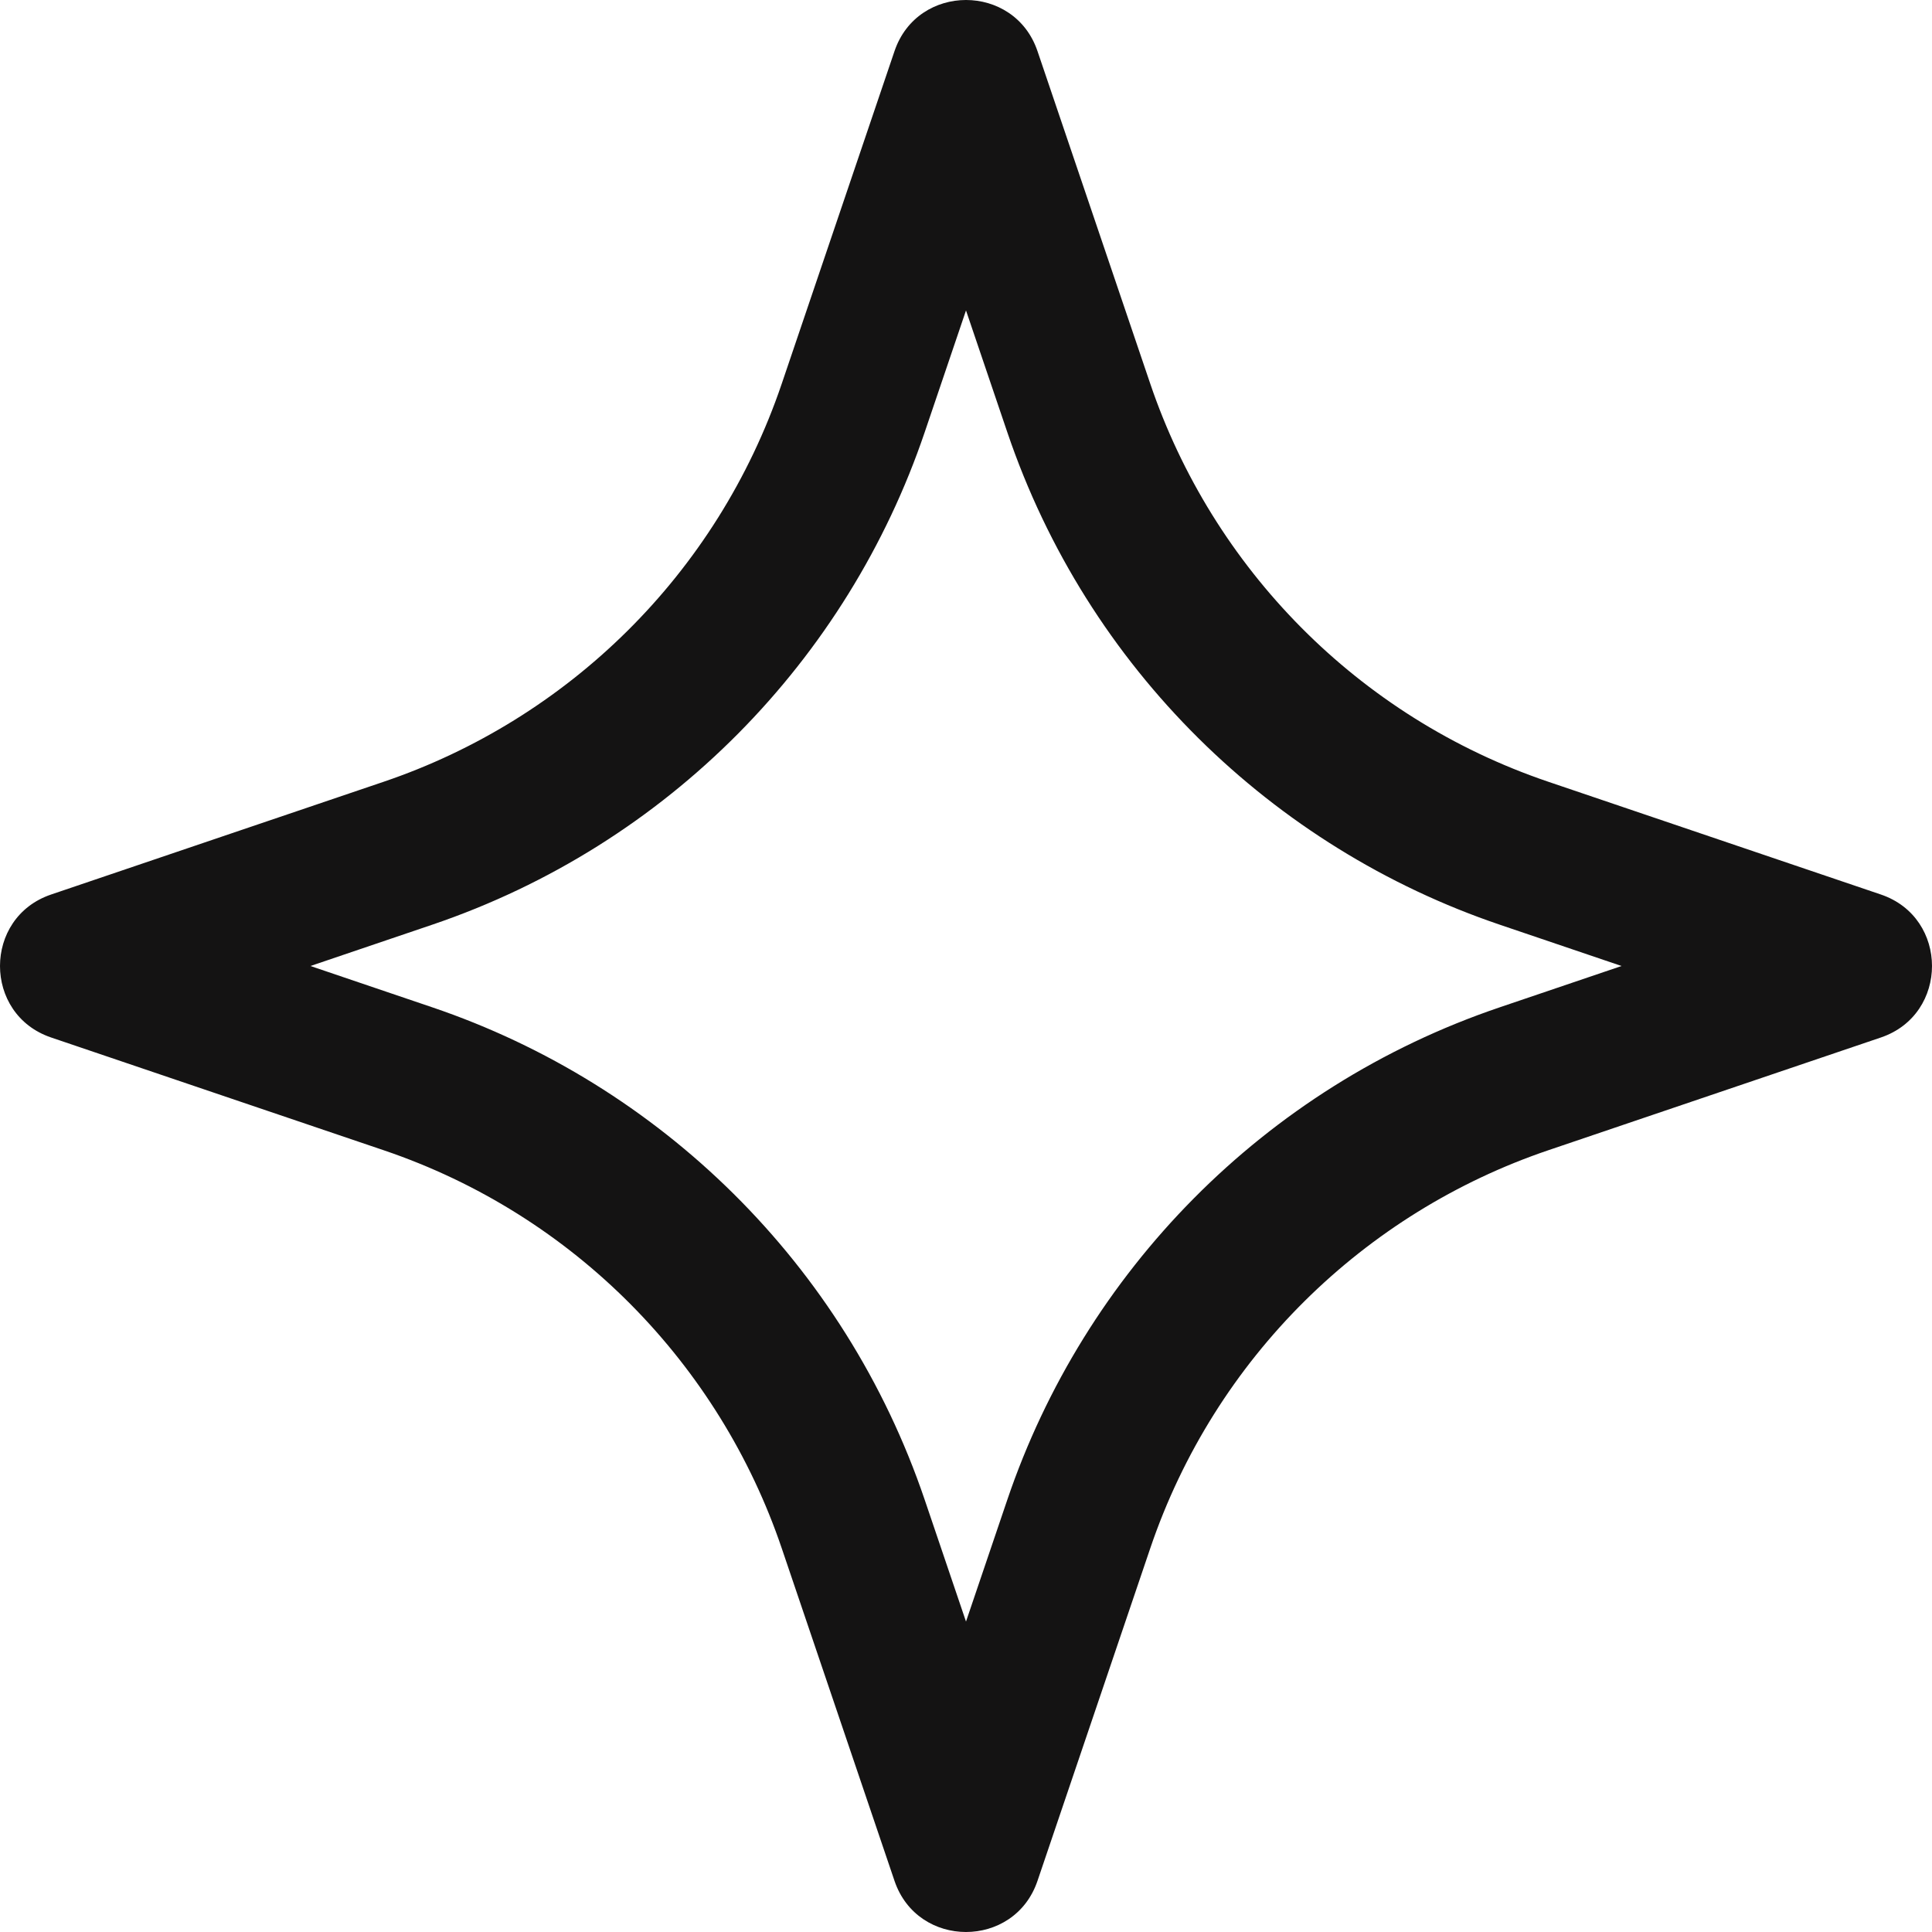 <svg width="22" height="22" viewBox="0 0 22 22" fill="none" xmlns="http://www.w3.org/2000/svg">
<g clip-path="url(#clip0_366_969)">
<path d="M10.186 21.418L8.902 17.631C8.193 15.539 6.543 13.834 4.369 13.098L0.582 11.814C-0.194 11.551 -0.194 10.449 0.582 10.186L4.369 8.902C6.461 8.193 8.165 6.543 8.902 4.369L10.186 0.582C10.449 -0.194 11.551 -0.194 11.814 0.582L13.098 4.369C13.807 6.461 15.457 8.165 17.631 8.902L21.418 10.186C22.194 10.449 22.194 11.551 21.418 11.814L17.631 13.098C15.539 13.807 13.835 15.457 13.098 17.631L11.814 21.418C11.551 22.194 10.449 22.194 10.186 21.418ZM3.535 11L4.921 11.47C7.509 12.347 9.618 14.389 10.53 17.079L11 18.465L11.47 17.079C12.347 14.491 14.389 12.381 17.079 11.47L18.465 11L17.079 10.53C14.491 9.653 12.381 7.61 11.47 4.921L11 3.535L10.53 4.921C9.653 7.509 7.61 9.618 4.921 10.53L3.535 11Z" fill="#141313"/>
</g>
<defs>
<clipPath id="clip0_366_969">
<rect width="22" height="22" fill="white"/>
</clipPath>
</defs>
</svg>
